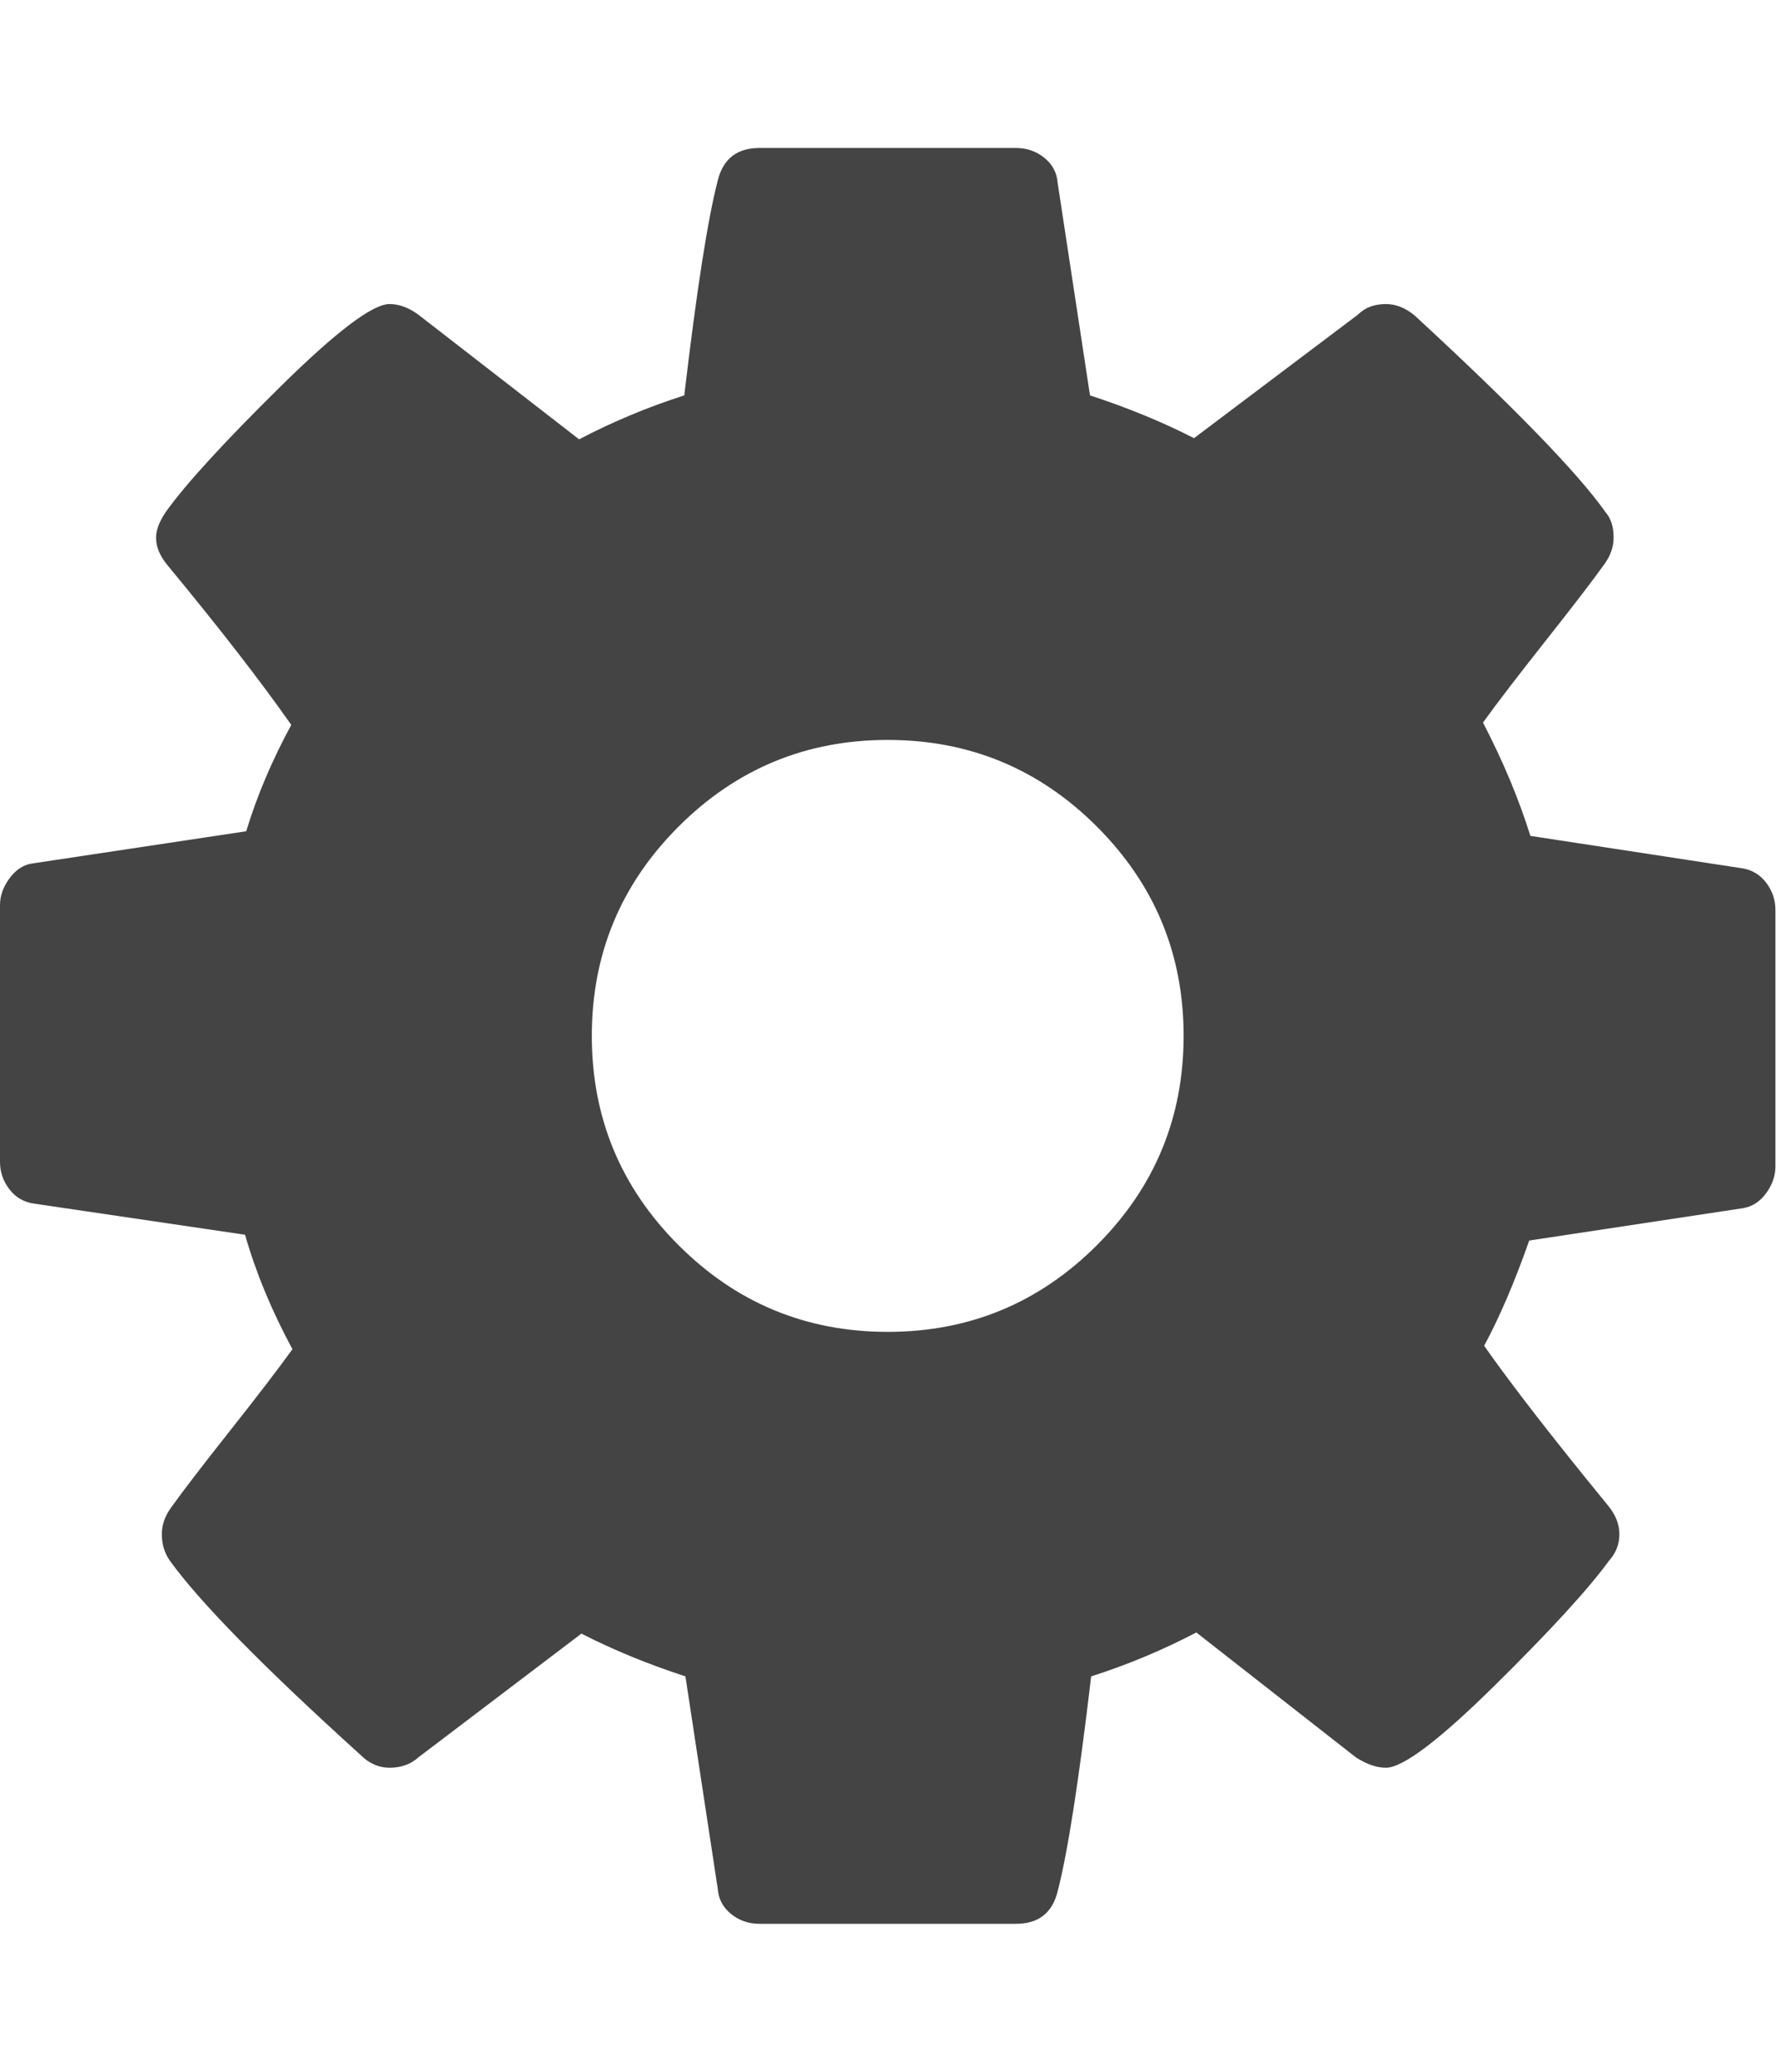 <?xml version="1.0" encoding="utf-8"?>
<!-- Generated by IcoMoon.io -->
<!DOCTYPE svg PUBLIC "-//W3C//DTD SVG 1.1//EN" "http://www.w3.org/Graphics/SVG/1.1/DTD/svg11.dtd">
<svg version="1.1" xmlns="http://www.w3.org/2000/svg" xmlns:xlink="http://www.w3.org/1999/xlink" width="439" height="512" viewBox="0 0 439 512">
<path fill="#444444" d="M292.572 256q0-30.286-21.428-51.714t-51.714-21.428-51.714 21.428-21.428 51.714 21.428 51.714 51.714 21.428 51.714-21.428 21.428-51.714zM438.857 224.857v63.429q0 3.428-2.286 6.572t-5.714 3.714l-52.857 8q-5.428 15.428-11.143 26 10 14.286 30.572 39.428 2.857 3.428 2.857 7.143t-2.572 6.572q-7.714 10.572-28.286 30.857t-26.857 20.286q-3.428 0-7.428-2.572l-39.428-30.857q-12.572 6.572-26 10.857-4.572 38.857-8.286 53.143-2 8-10.286 8h-63.428q-4 0-7-2.428t-3.286-6.143l-8-52.572q-14-4.572-25.714-10.572l-40.286 30.572q-2.857 2.572-7.143 2.572-4 0-7.143-3.143-36-32.572-47.143-48-2-2.857-2-6.572 0-3.428 2.285-6.572 4.285-6 14.572-19t15.429-20.143q-7.715-14.286-11.715-28.286l-52.286-7.714q-3.715-0.572-6-3.572t-2.286-6.714v-63.428q0-3.429 2.286-6.572t5.429-3.714l53.143-8q4-13.143 11.143-26.286-11.429-16.286-30.572-39.428-2.857-3.429-2.857-6.857 0-2.857 2.572-6.572 7.429-10.285 28.143-30.715t27-20.429q3.715 0 7.429 2.857l39.428 30.572q12.572-6.572 26-10.857 4.572-38.857 8.286-53.143 2-8 10.286-8h63.428q4 0 7 2.428t3.286 6.143l8 52.572q14 4.572 25.714 10.572l40.572-30.572q2.572-2.572 6.857-2.572 3.714 0 7.143 2.857 36.857 34 47.143 48.572 2 2.286 2 6.286 0 3.429-2.286 6.571-4.286 6-14.572 19t-15.428 20.143q7.428 14.286 11.714 28l52.286 8q3.714 0.571 6 3.571t2.286 6.714z"></path>
</svg>
